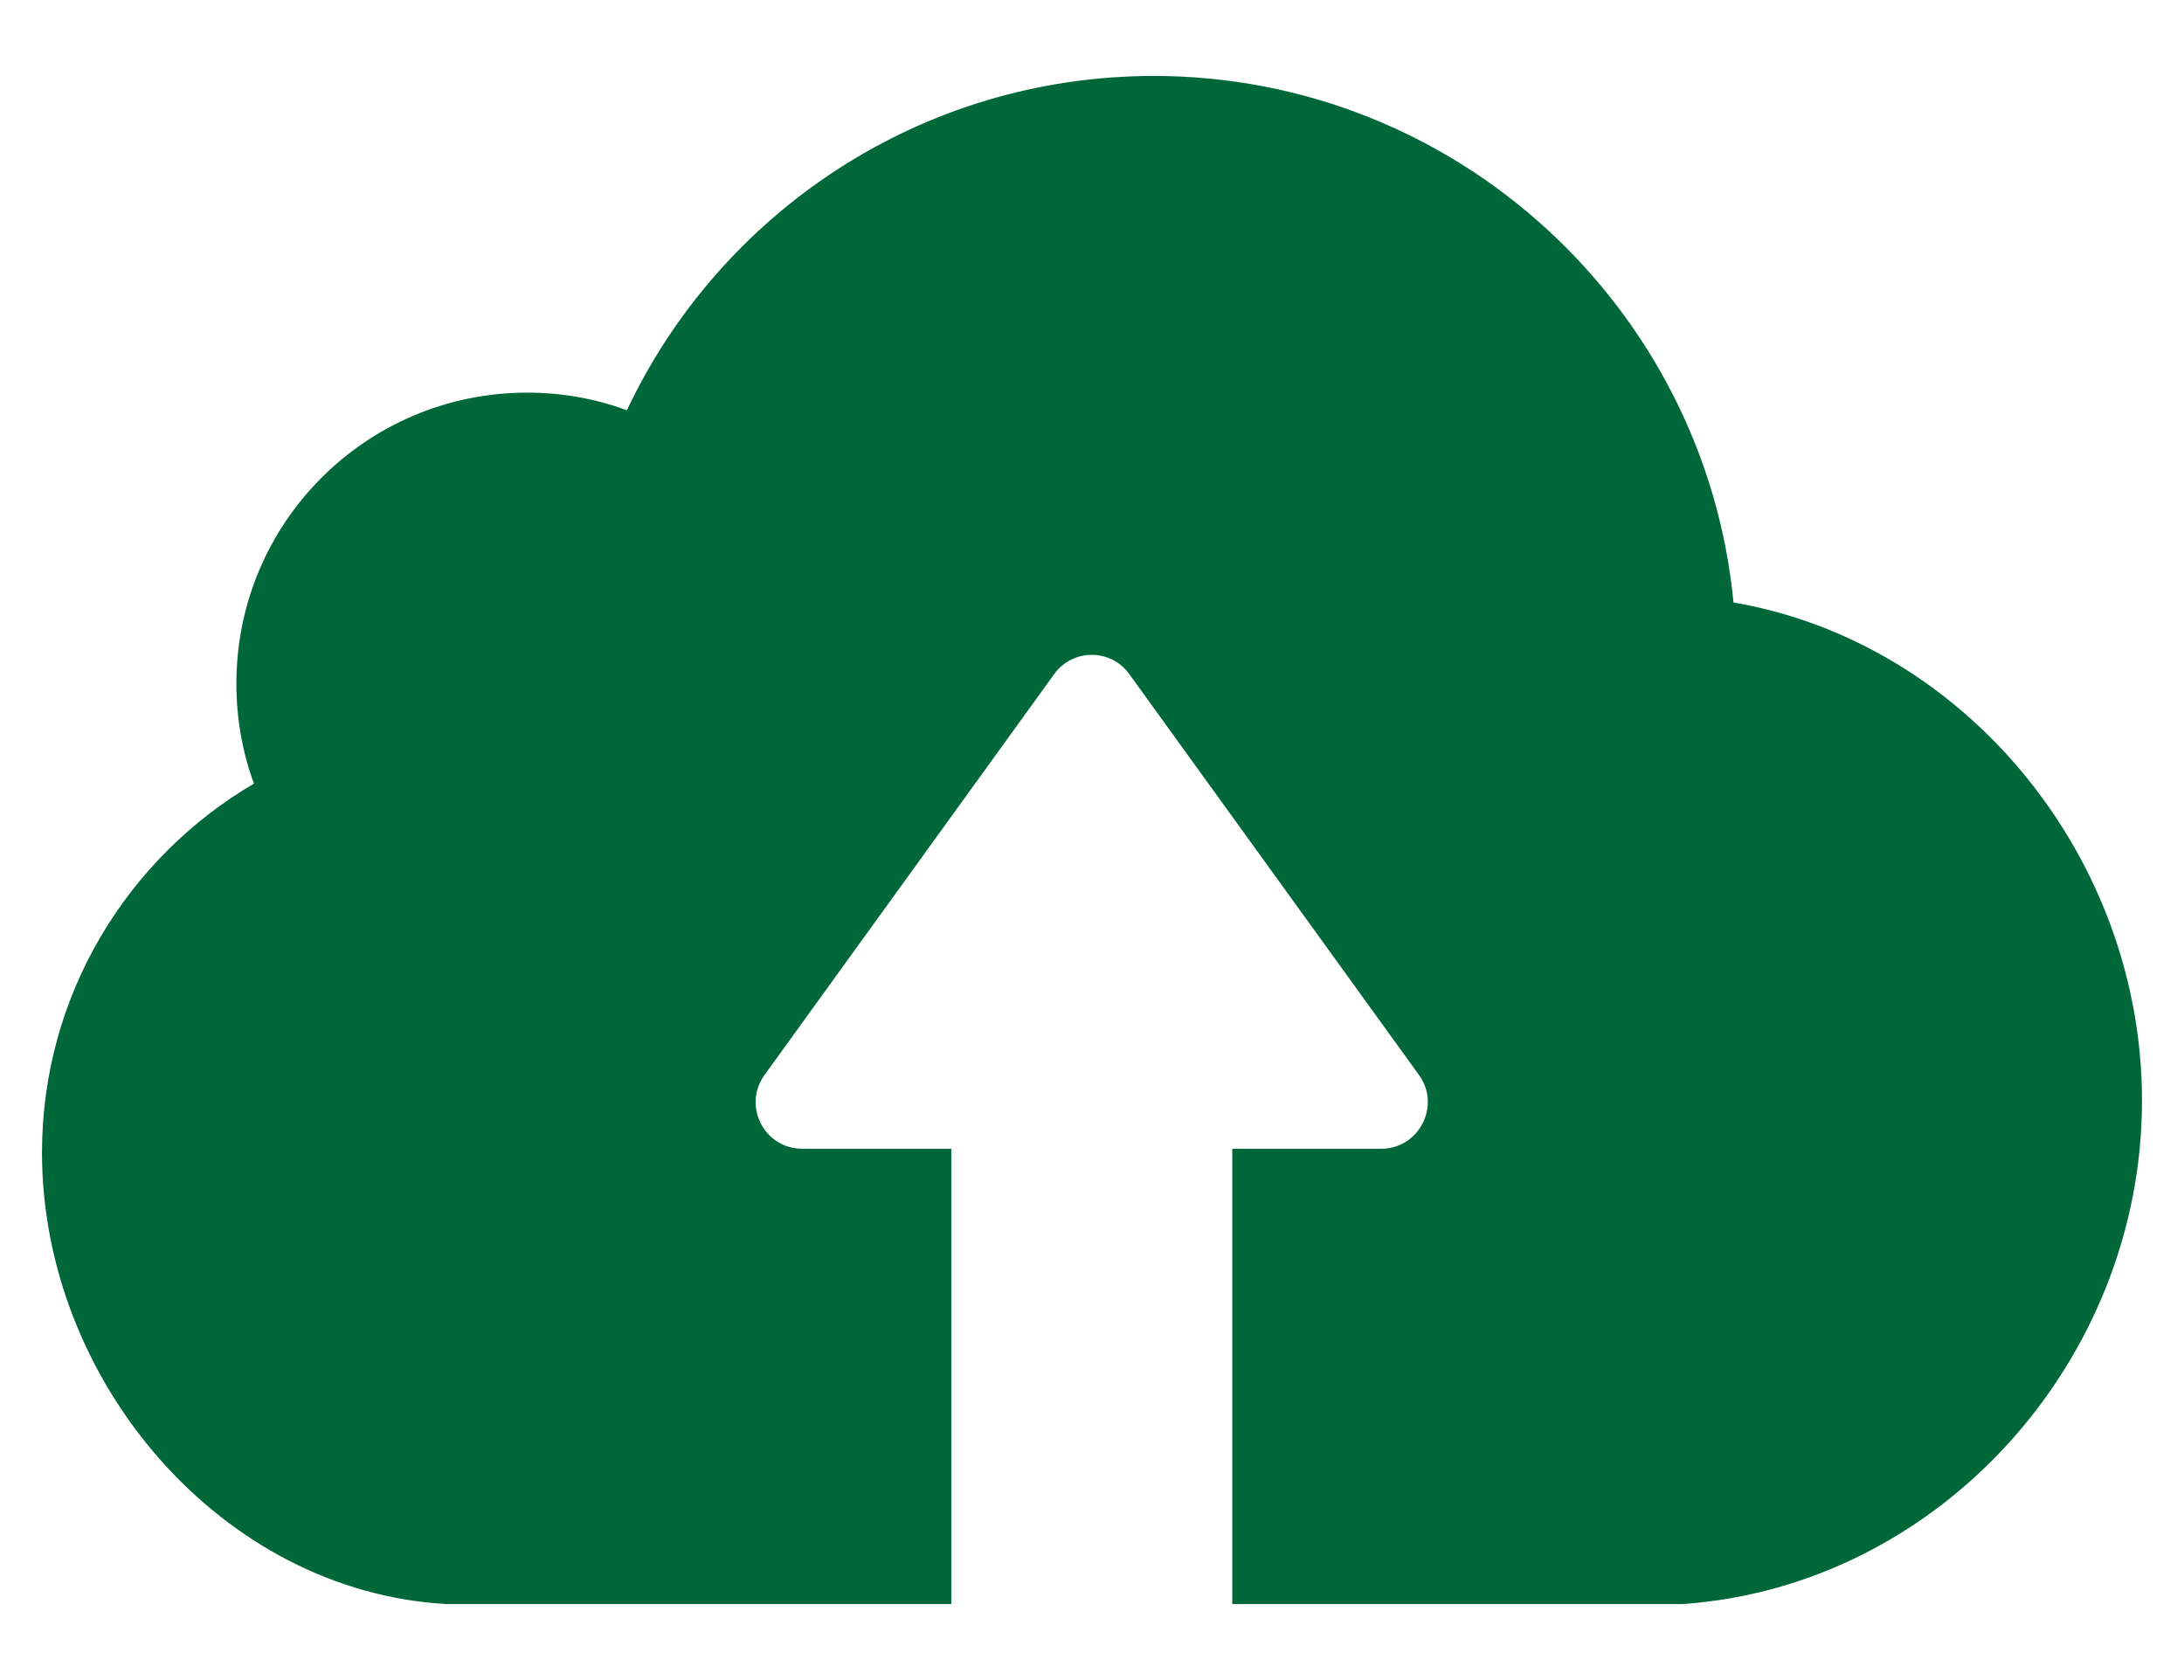 <svg width="26" height="20" viewBox="0 0 26 20" fill="none" xmlns="http://www.w3.org/2000/svg">
    <path
            d="M20.034 19.095H14.67V13.675H16.443C16.892 13.675 17.158 13.164 16.892 12.796L13.444 8.025C13.225 7.719 12.77 7.719 12.55 8.025L9.102 12.796C8.837 13.164 9.097 13.675 9.552 13.675H11.325V19.095H5.317C2.635 18.947 0.5 16.439 0.5 13.721C0.5 11.846 1.517 10.212 3.023 9.328C2.886 8.955 2.814 8.557 2.814 8.138C2.814 6.222 4.362 4.674 6.277 4.674C6.691 4.674 7.09 4.746 7.463 4.884C8.571 2.534 10.962 0.904 13.741 0.904C17.337 0.909 20.3 3.663 20.637 7.172C23.401 7.647 25.5 10.207 25.5 13.103C25.5 16.198 23.089 18.88 20.034 19.095Z"
            fill="#006838"
    />
</svg>